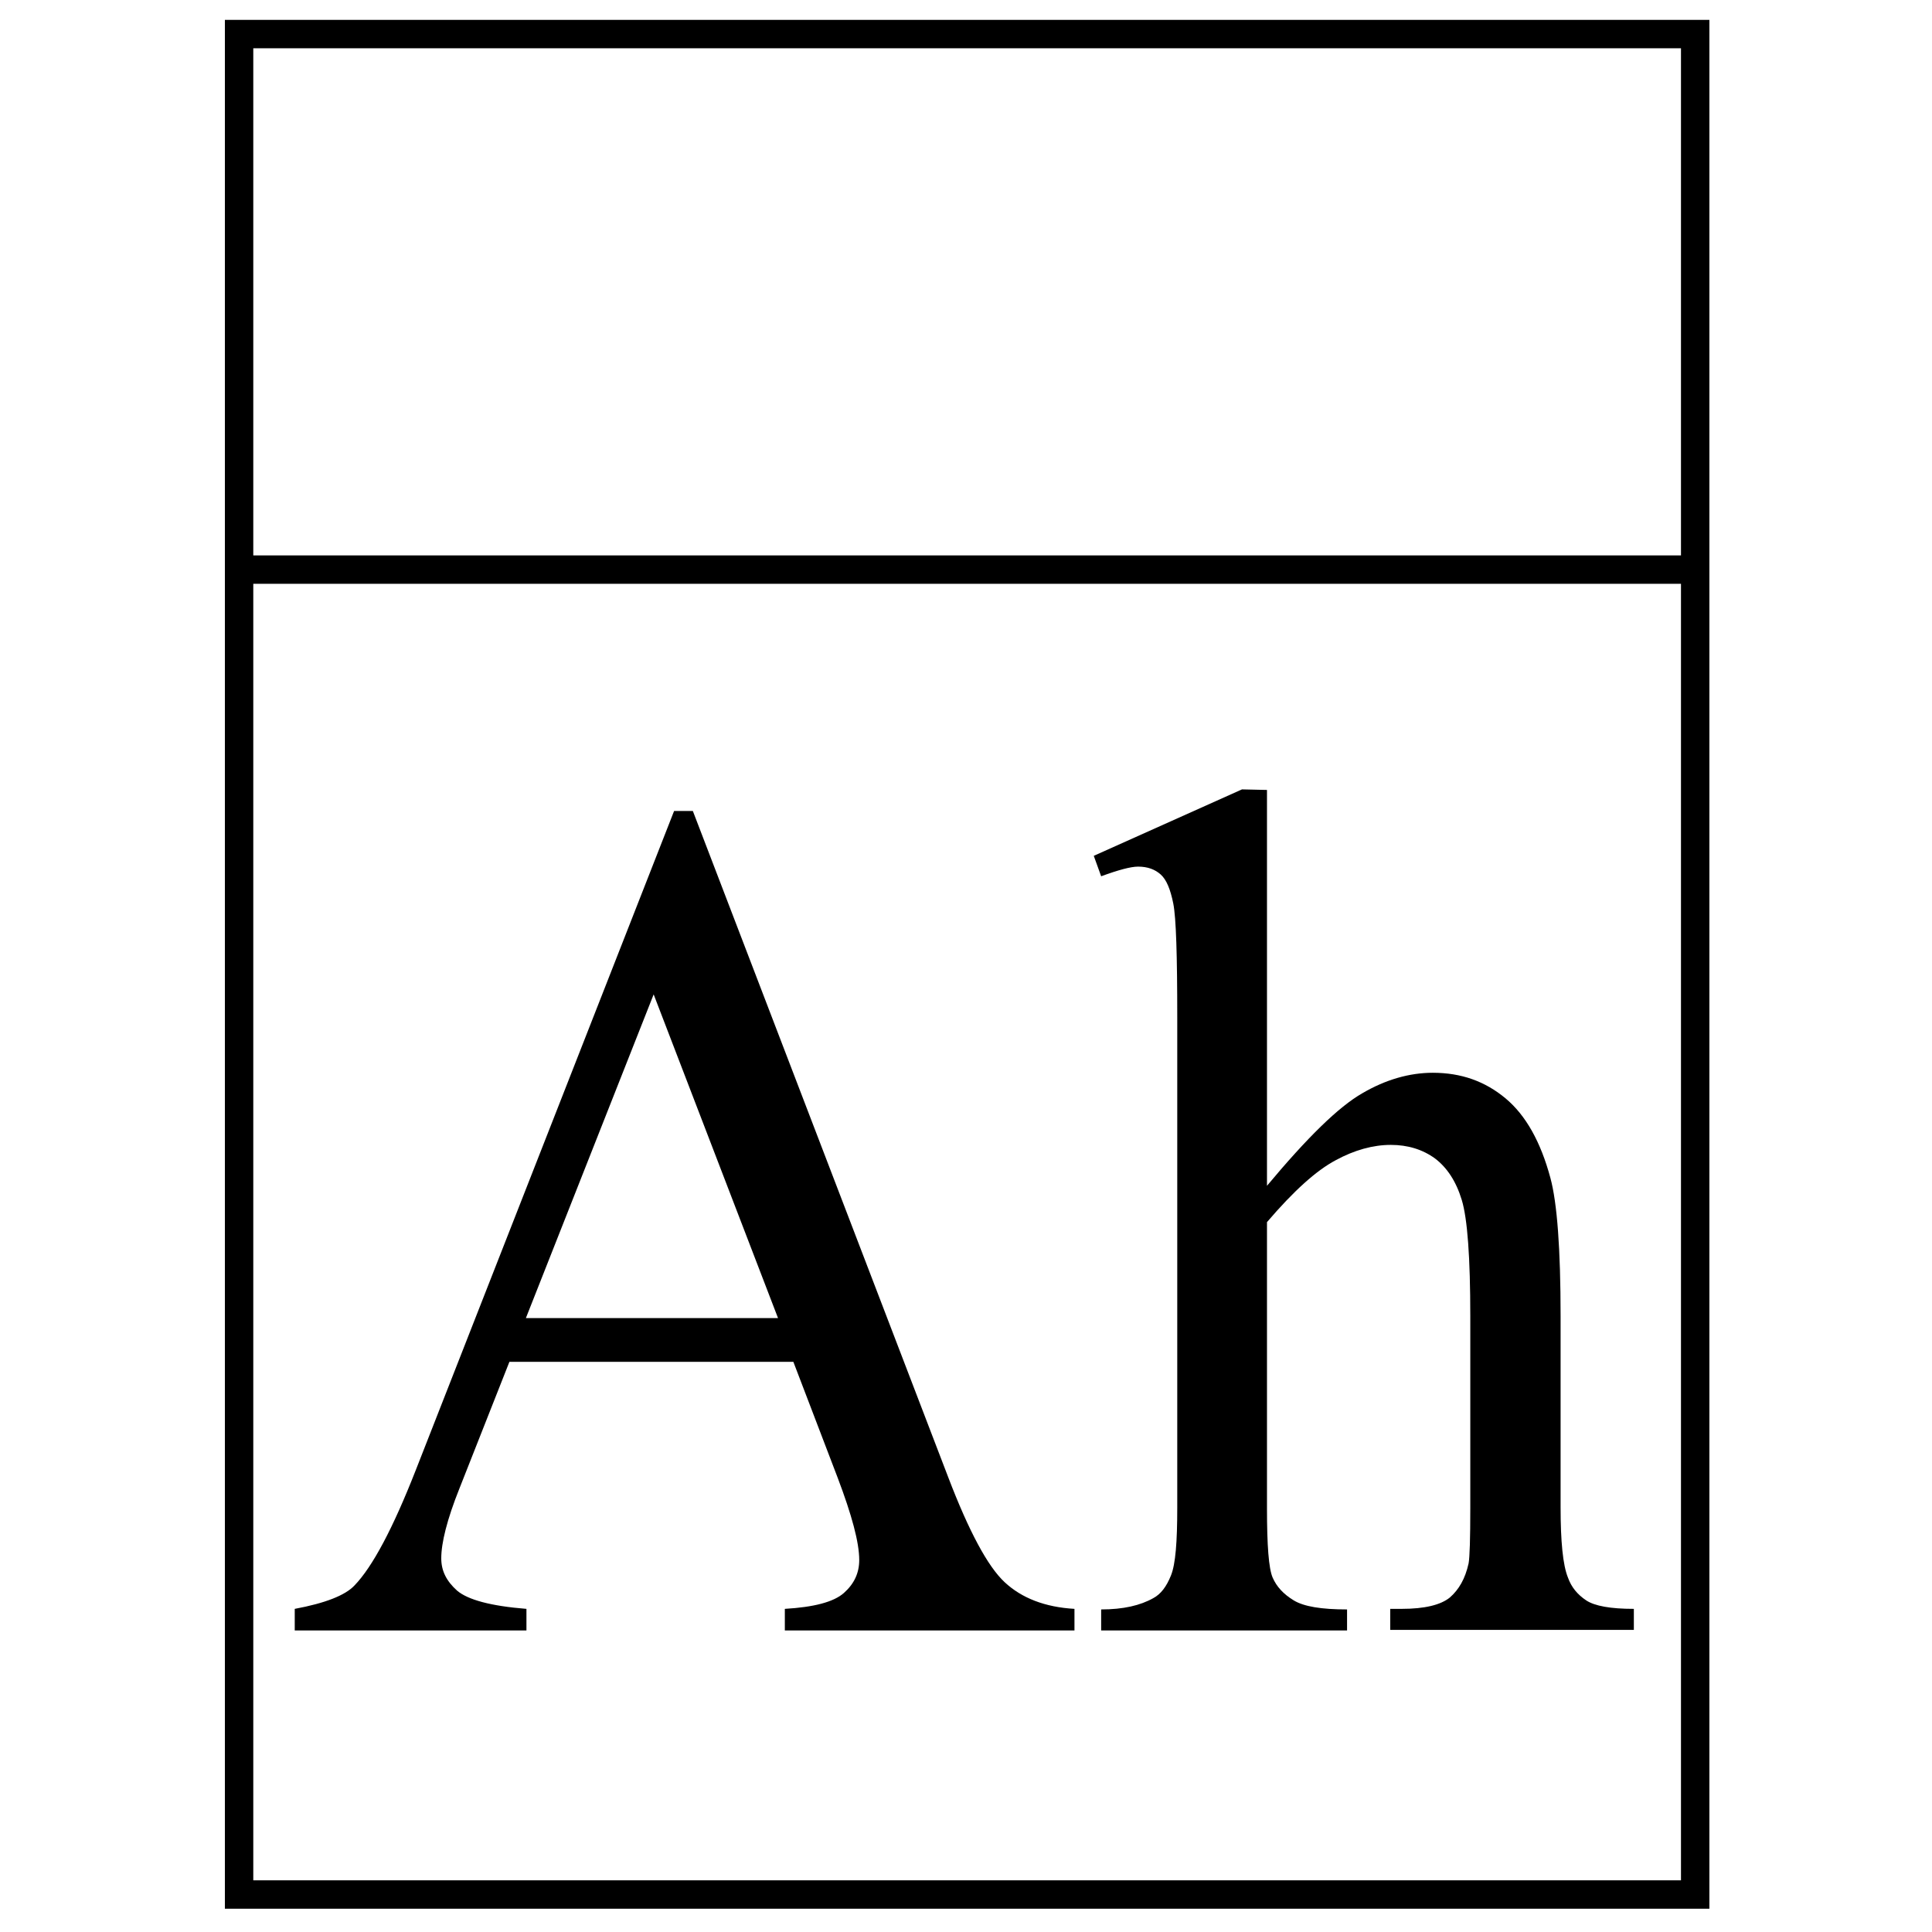 <?xml version="1.0" encoding="utf-8"?>
<!-- Generator: Adobe Illustrator 19.0.0, SVG Export Plug-In . SVG Version: 6.00 Build 0)  -->
<svg version="1.1" id="图层_1" xmlns="http://www.w3.org/2000/svg" xmlns:xlink="http://www.w3.org/1999/xlink" x="0px" y="0px"
	 viewBox="0 0 340.2 340.2" style="enable-background:new 0 0 340.2 340.2;" xml:space="preserve">
<style type="text/css">
	.st0{fill:none;stroke:#000000;stroke-width:5;stroke-miterlimit:10;}
</style>
<rect id="XMLID_1_" x="42.1" y="6" class="st0" width="256.4" height="327.6"/>
<line id="XMLID_2_" class="st0" x1="42.1" y1="100.3" x2="298.6" y2="100.3"/>
<g id="XMLID_4_">
	<path id="XMLID_5_" d="M139.7,239.8h-50l-8.8,22.3c-2.2,5.5-3.2,9.6-3.2,12.3c0,2.2,0.9,4,2.8,5.7c1.9,1.6,5.9,2.7,12.2,3.2v3.8
		H51.9v-3.8c5.4-1,8.9-2.4,10.5-4.1c3.2-3.3,6.8-10.1,10.8-20.3l45.5-116.1h3.3l45,117.4c3.6,9.4,6.9,15.6,9.9,18.4
		s7.1,4.4,12.3,4.7v3.8h-51v-3.8c5.1-0.3,8.6-1.2,10.4-2.8c1.8-1.6,2.7-3.5,2.7-5.8c0-3.1-1.3-7.9-3.8-14.5L139.7,239.8z M137,232.1
		l-21.9-57l-22.5,57H137z"/>
	<path id="XMLID_8_" d="M223.1,139.1v69.7c7.1-8.5,12.6-13.9,16.8-16.3c4.1-2.4,8.3-3.6,12.4-3.6c5,0,9.2,1.5,12.8,4.5
		s6.2,7.7,7.9,14c1.2,4.4,1.8,12.6,1.8,24.3v33.7c0,6,0.4,10.2,1.3,12.4c0.6,1.7,1.7,3,3.2,4s4.3,1.5,8.4,1.5v3.7h-42.9v-3.7h2
		c4.1,0,6.9-0.7,8.5-2c1.6-1.4,2.7-3.3,3.3-6c0.2-1.1,0.3-4.4,0.3-9.8v-33.7c0-10.4-0.5-17.2-1.5-20.5s-2.6-5.7-4.7-7.3
		c-2.2-1.6-4.8-2.4-7.8-2.4c-3.1,0-6.4,0.9-9.7,2.7c-3.4,1.8-7.4,5.4-12.1,10.9v50.4c0,6.5,0.3,10.6,1,12.2s1.9,2.9,3.7,4
		s4.9,1.6,9.4,1.6v3.7h-43.3v-3.7c3.9,0,6.9-0.7,9.2-2c1.3-0.7,2.3-2,3.1-4s1.1-5.9,1.1-11.9v-86.3c0-10.9-0.2-17.6-0.7-20.1
		s-1.2-4.2-2.2-5.1c-1-0.9-2.3-1.4-4-1.4c-1.3,0-3.5,0.6-6.5,1.7l-1.3-3.6l26.1-11.7L223.1,139.1L223.1,139.1z"/>
</g>
</svg>
